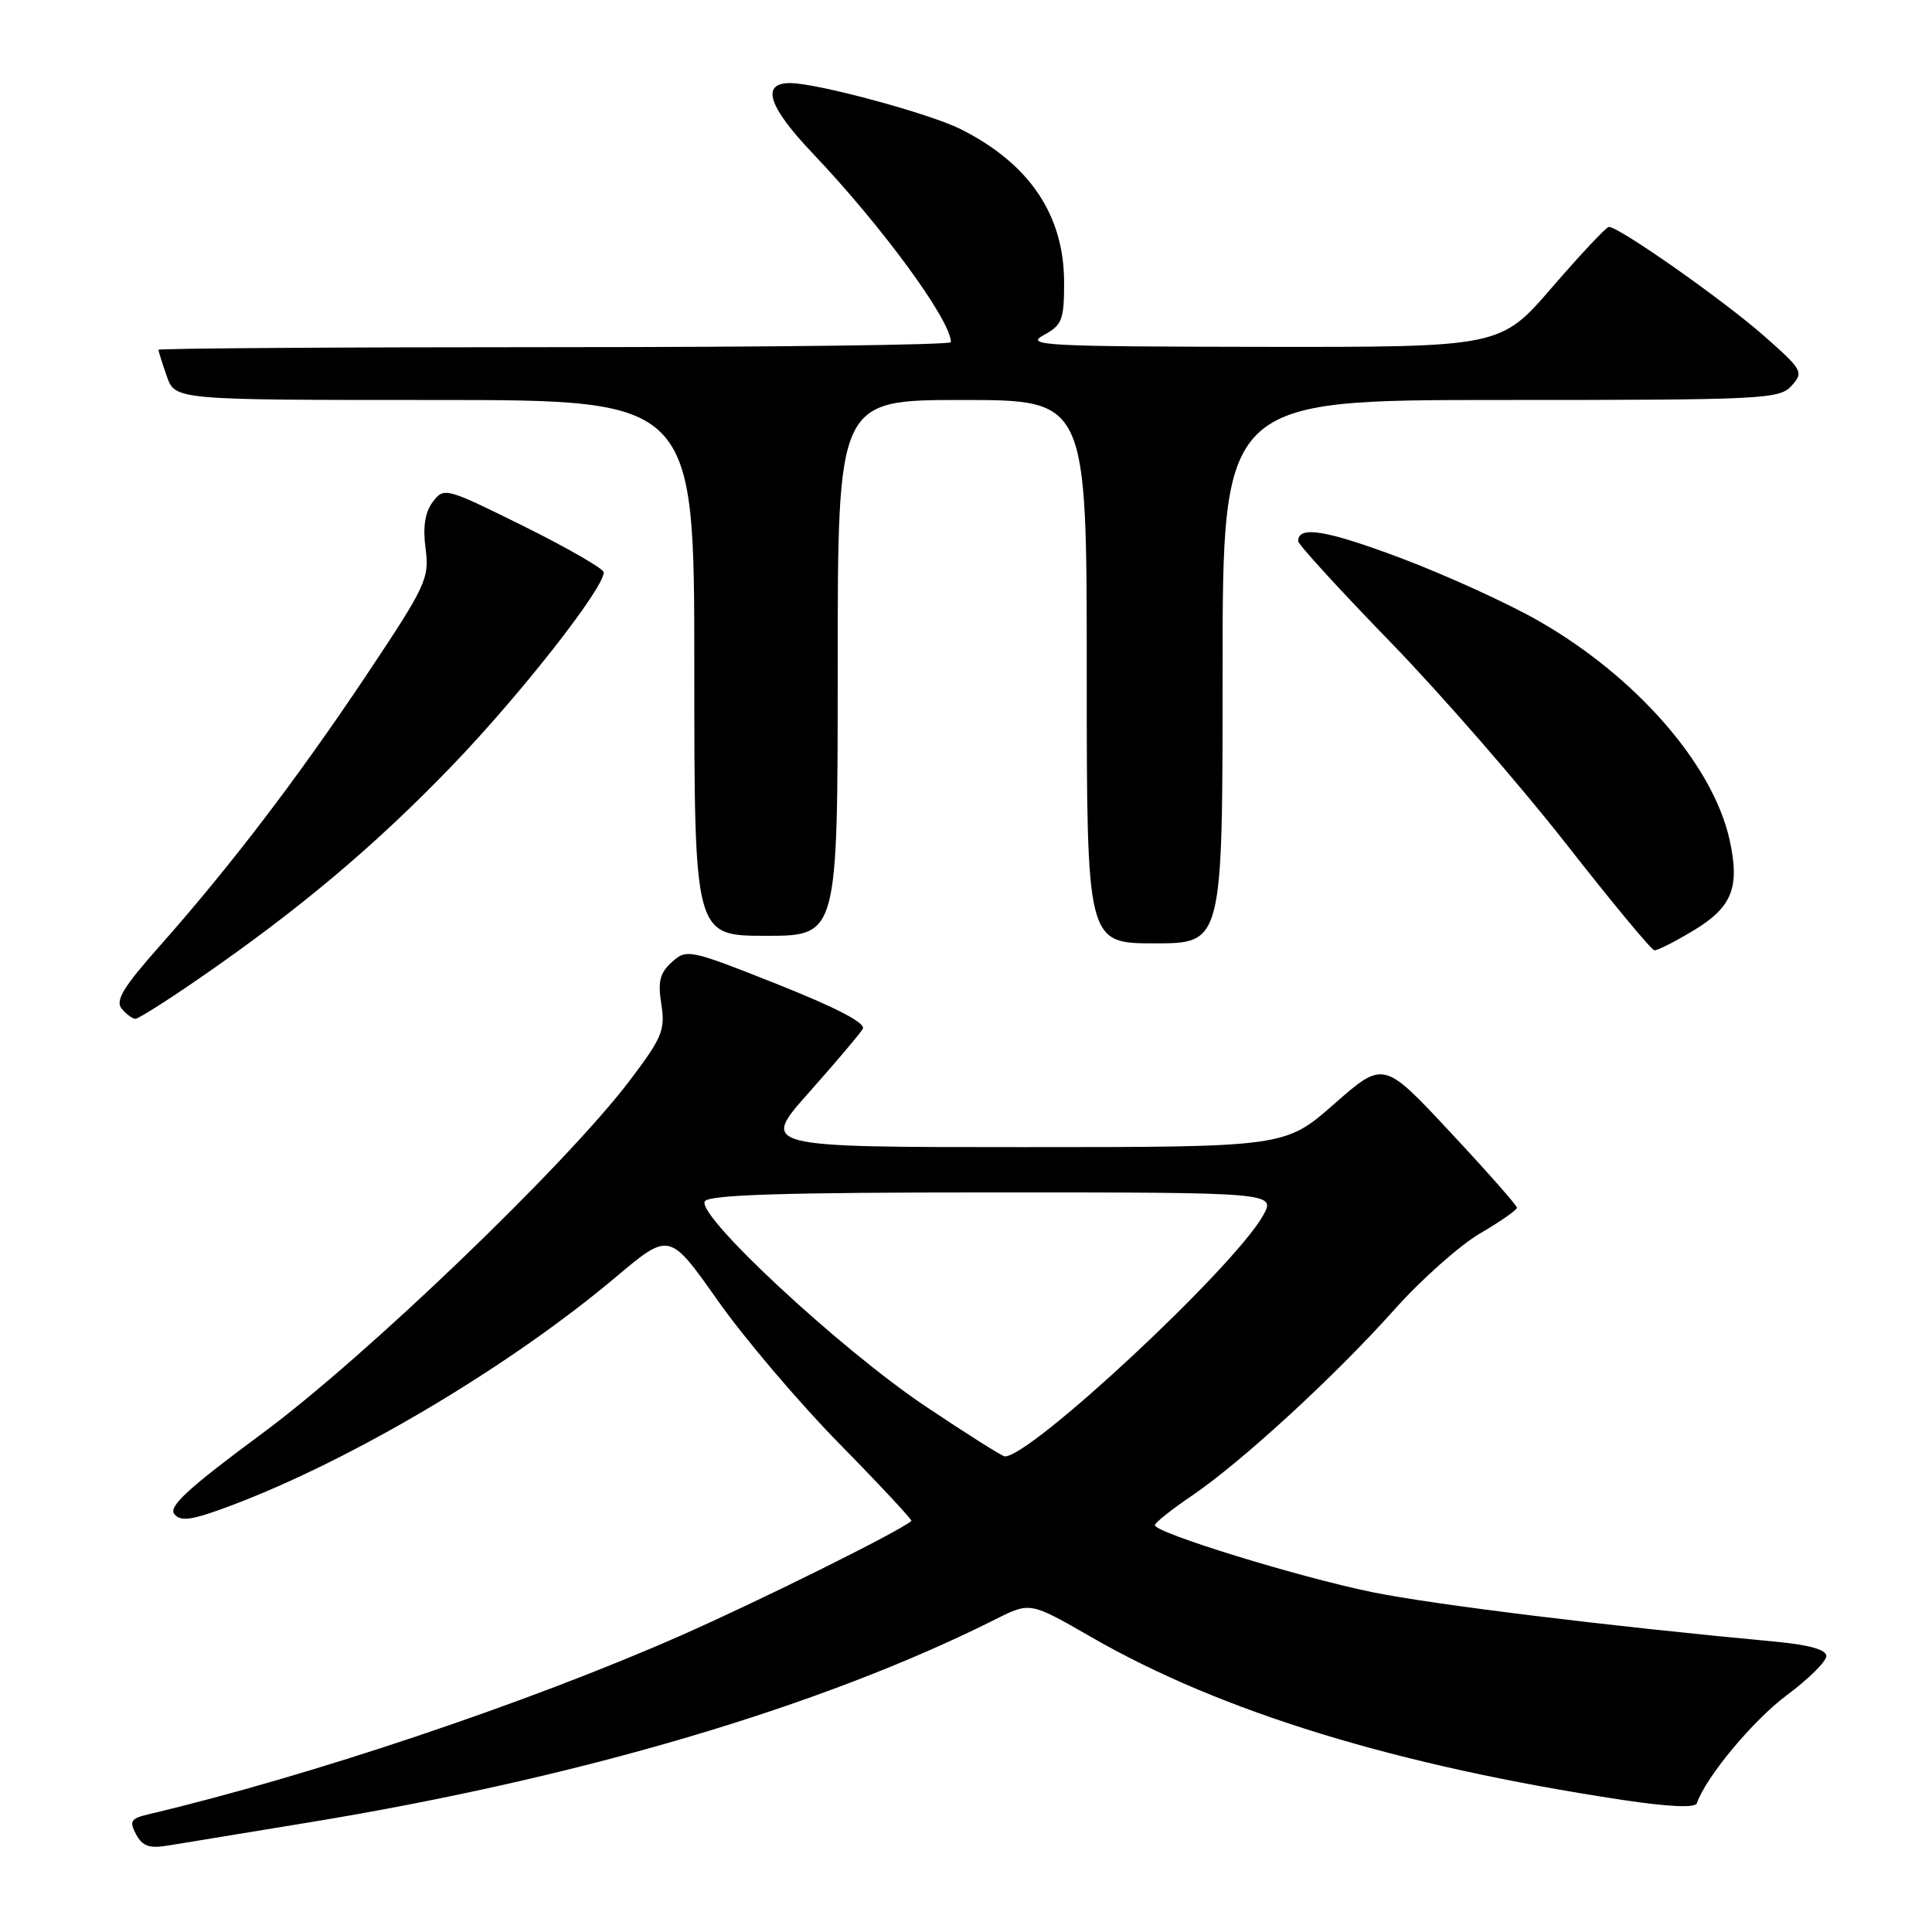 <?xml version="1.0" encoding="UTF-8" standalone="no"?>
<!DOCTYPE svg PUBLIC "-//W3C//DTD SVG 1.1//EN" "http://www.w3.org/Graphics/SVG/1.1/DTD/svg11.dtd" >
<svg xmlns="http://www.w3.org/2000/svg" xmlns:xlink="http://www.w3.org/1999/xlink" version="1.1" viewBox="0 0 256 256">
 <g >
 <path fill="currentColor"
d=" M 41.00 241.47 C 76.99 235.56 108.94 226.10 131.96 214.54 C 136.50 212.26 136.50 212.26 144.63 216.94 C 161.84 226.85 185.15 233.99 215.00 238.50 C 221.09 239.42 224.62 239.58 224.84 238.94 C 226.04 235.46 232.30 227.94 236.75 224.63 C 239.64 222.48 242.00 220.14 242.00 219.44 C 242.00 218.59 239.74 217.95 235.25 217.53 C 212.82 215.44 189.92 212.62 181.83 210.97 C 172.02 208.96 152.98 203.09 153.03 202.09 C 153.04 201.76 155.25 200.01 157.93 198.19 C 164.49 193.74 176.90 182.34 184.79 173.50 C 188.34 169.53 193.44 165.00 196.12 163.43 C 198.81 161.86 201.00 160.33 201.00 160.03 C 201.00 159.72 197.02 155.21 192.16 150.01 C 183.33 140.54 183.33 140.54 176.80 146.27 C 170.28 152.00 170.28 152.00 135.52 152.00 C 100.75 152.00 100.75 152.00 107.20 144.75 C 110.74 140.76 113.95 136.98 114.32 136.34 C 114.77 135.58 110.95 133.58 103.02 130.42 C 91.36 125.79 90.98 125.71 89.03 127.48 C 87.43 128.92 87.15 130.06 87.63 133.07 C 88.17 136.47 87.75 137.49 83.44 143.18 C 75.03 154.28 48.47 179.79 34.77 189.92 C 24.95 197.18 22.28 199.63 23.10 200.63 C 23.97 201.67 25.43 201.44 30.63 199.49 C 46.70 193.44 67.52 181.07 81.60 169.22 C 88.70 163.24 88.70 163.24 95.10 172.32 C 98.62 177.32 105.89 185.88 111.27 191.35 C 116.64 196.82 120.91 201.41 120.77 201.53 C 119.16 202.93 100.61 212.14 90.00 216.81 C 69.87 225.67 40.97 235.37 19.73 240.39 C 17.32 240.96 17.10 241.31 18.03 243.06 C 18.88 244.64 19.80 244.96 22.30 244.54 C 24.06 244.25 32.47 242.87 41.00 241.47 Z  M 26.25 129.75 C 39.63 120.53 49.64 112.11 59.89 101.47 C 68.94 92.07 80.00 77.98 80.00 75.84 C 80.00 75.37 75.24 72.63 69.43 69.74 C 59.05 64.60 58.83 64.54 57.35 66.50 C 56.31 67.88 56.01 69.80 56.39 72.69 C 56.91 76.65 56.47 77.59 48.58 89.42 C 39.39 103.17 30.52 114.79 21.12 125.40 C 16.34 130.79 15.25 132.59 16.12 133.65 C 16.74 134.39 17.56 135.00 17.94 135.00 C 18.32 135.00 22.06 132.64 26.25 129.75 Z  M 224.43 123.28 C 229.55 120.18 230.58 117.55 229.16 111.20 C 226.92 101.26 216.75 89.63 203.87 82.27 C 199.80 79.94 191.59 76.20 185.62 73.95 C 175.73 70.23 171.97 69.61 172.02 71.72 C 172.03 72.15 177.54 78.18 184.27 85.11 C 191.00 92.05 201.45 104.06 207.50 111.79 C 213.55 119.52 218.82 125.88 219.21 125.92 C 219.60 125.97 221.95 124.77 224.43 123.28 Z  M 162.00 89.00 C 162.00 53.00 162.00 53.00 198.85 53.00 C 233.64 53.00 235.78 52.90 237.39 51.12 C 239.02 49.32 238.86 49.03 233.80 44.56 C 228.39 39.78 214.37 29.94 213.17 30.07 C 212.80 30.12 209.42 33.72 205.66 38.07 C 198.82 46.00 198.82 46.00 167.16 45.96 C 138.52 45.92 135.76 45.78 138.25 44.43 C 140.74 43.08 141.00 42.41 141.00 37.43 C 141.00 28.49 136.40 21.67 127.27 17.10 C 123.15 15.04 108.29 11.02 104.72 11.01 C 100.79 10.99 101.78 14.10 107.66 20.29 C 116.89 30.00 126.00 42.44 126.00 45.34 C 126.00 45.70 102.38 46.00 73.50 46.00 C 44.62 46.00 21.00 46.16 21.00 46.35 C 21.00 46.54 21.49 48.12 22.10 49.85 C 23.20 53.00 23.20 53.00 57.60 53.00 C 92.00 53.00 92.00 53.00 92.00 88.50 C 92.00 124.00 92.00 124.00 101.50 124.00 C 111.00 124.00 111.00 124.00 111.00 88.50 C 111.00 53.00 111.00 53.00 127.50 53.00 C 144.00 53.00 144.00 53.00 144.00 89.00 C 144.00 125.00 144.00 125.00 153.00 125.00 C 162.00 125.00 162.00 125.00 162.00 89.00 Z  M 122.57 186.30 C 111.33 178.76 92.25 161.03 93.39 159.18 C 93.93 158.31 103.90 158.00 131.62 158.00 C 169.11 158.00 169.11 158.00 167.31 161.15 C 163.28 168.16 136.52 193.09 133.14 192.98 C 132.79 192.97 128.03 189.96 122.57 186.30 Z "/>
</g>
</svg>